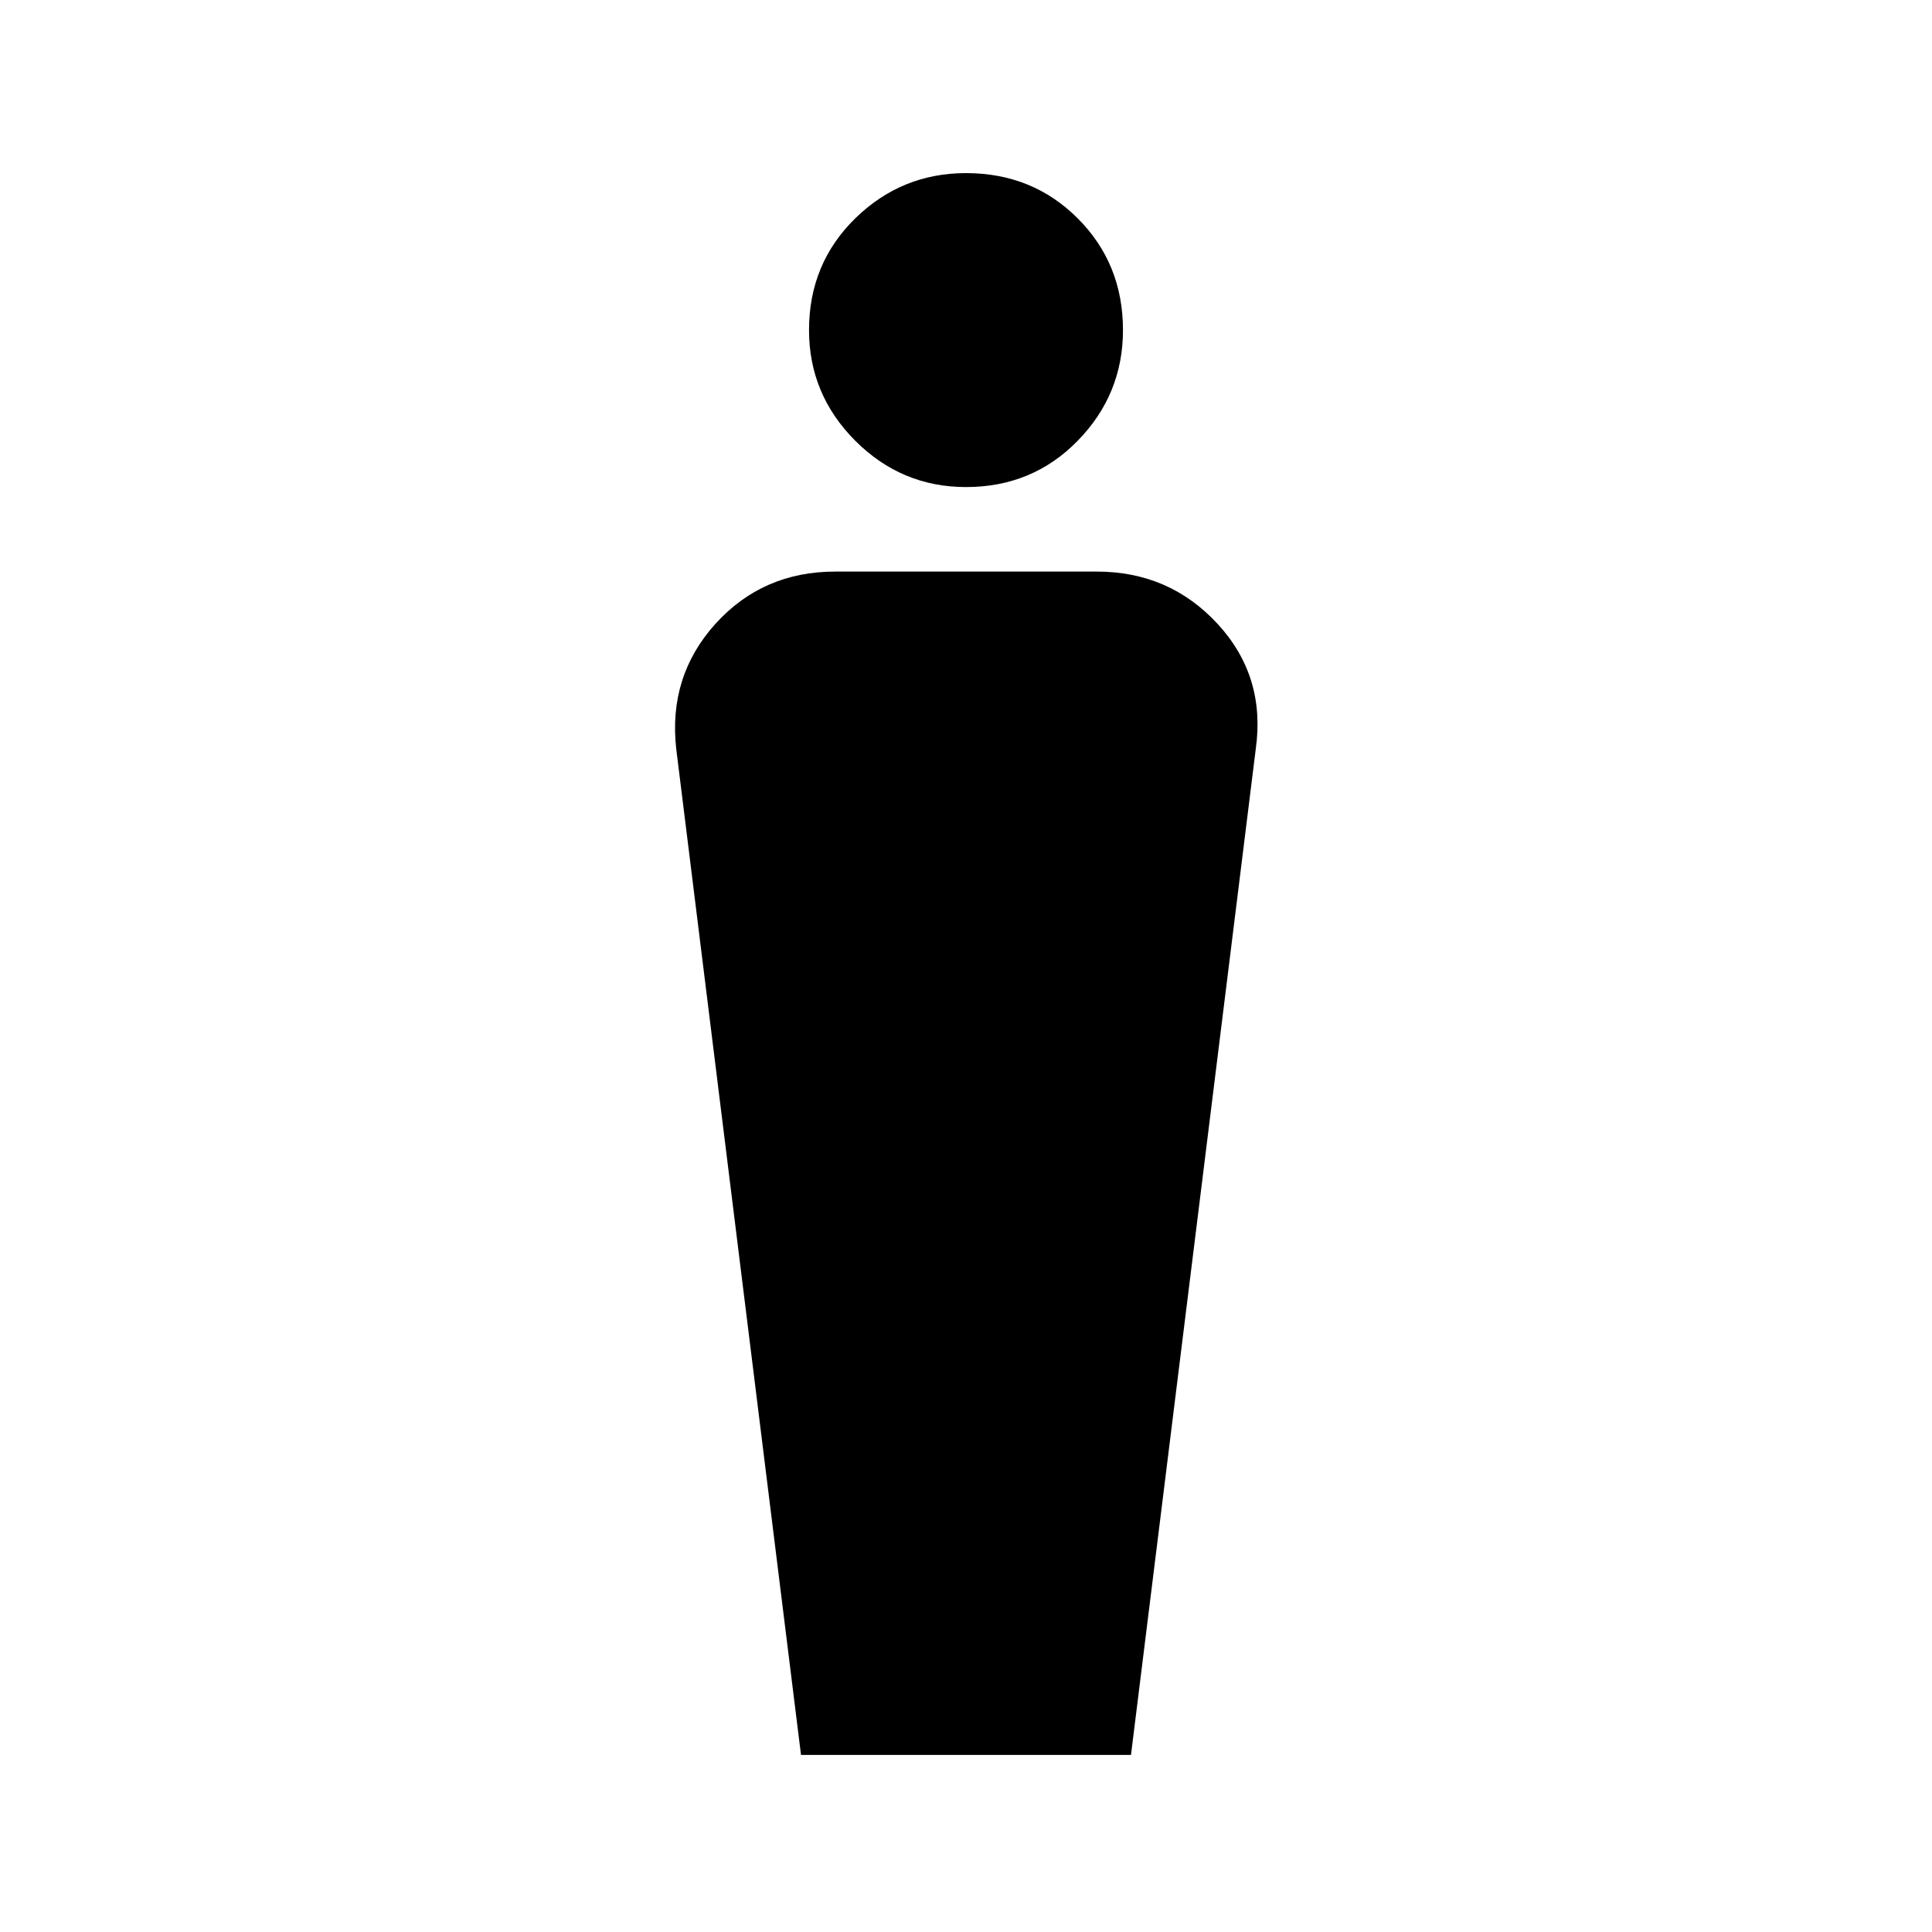 <svg xmlns="http://www.w3.org/2000/svg" height="20" width="20"><path d="M8.292 18.167 7 7.75q-.083-.75.406-1.292.49-.541 1.24-.541h2.708q.75 0 1.25.541.5.542.396 1.292l-1.292 10.417ZM10 5.042q-.667 0-1.146-.479-.479-.48-.479-1.146 0-.688.479-1.157.479-.468 1.146-.468.688 0 1.156.468.469.469.469 1.157 0 .666-.469 1.146-.468.479-1.156.479Z"/></svg>